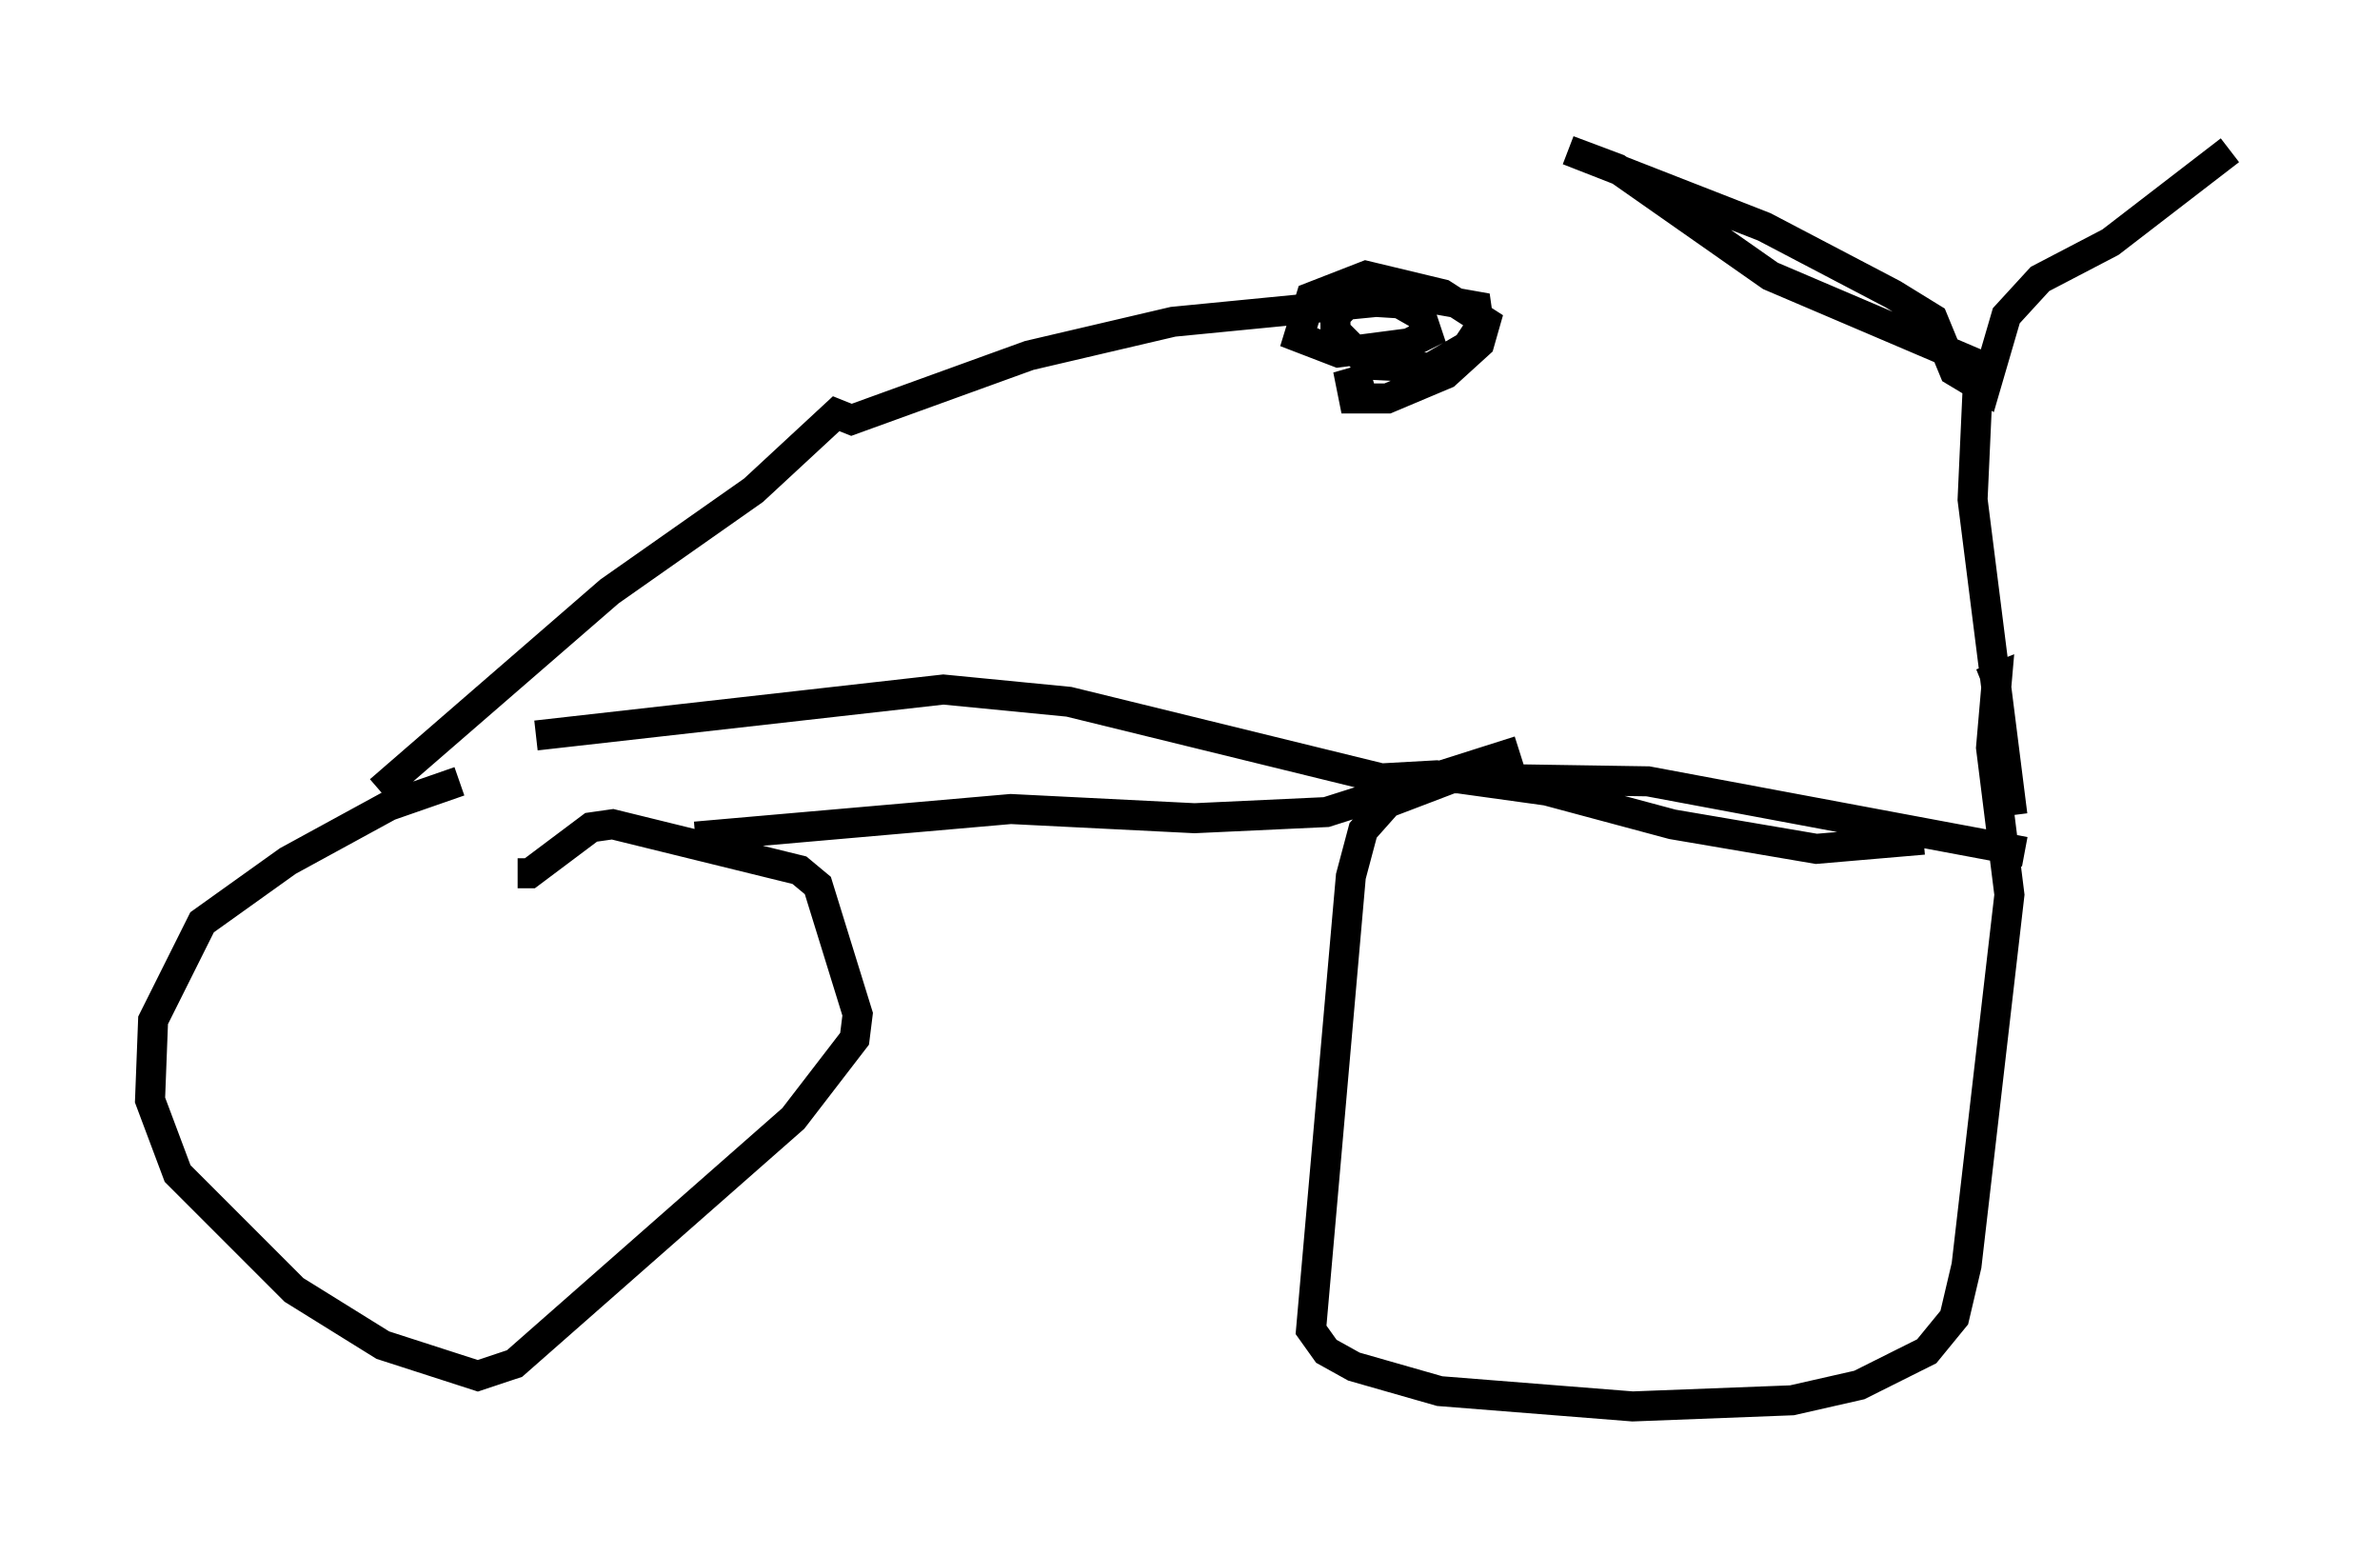 <?xml version="1.0" encoding="utf-8" ?>
<svg baseProfile="full" height="51.855" version="1.1" width="79.315" xmlns="http://www.w3.org/2000/svg" xmlns:ev="http://www.w3.org/2001/xml-events" xmlns:xlink="http://www.w3.org/1999/xlink"><defs /><rect fill="white" height="51.855" width="79.315" x="0" y="0" /><path d="M16.433, 26.234 m-1.123, -0.204 l-2.348, 0.817 -3.369, 1.838 l-2.858, 2.042 -1.633, 3.267 l-0.102, 2.654 0.919, 2.45 l3.879, 3.879 2.96, 1.838 l3.165, 1.021 1.225, -0.408 l9.29, -8.167 2.042, -2.654 l0.102, -0.817 -1.327, -4.288 l-0.613, -0.51 -6.227, -1.531 l-0.715, 0.102 -2.042, 1.531 l-0.408, 0.0 m50.226, -0.715 l-12.556, -2.348 -6.533, -0.102 l-2.144, 0.817 -0.817, 0.919 l-0.408, 1.531 -1.327, 15.109 l0.51, 0.715 0.919, 0.51 l2.858, 0.817 6.431, 0.51 l5.308, -0.204 2.246, -0.51 l2.246, -1.123 0.919, -1.123 l0.408, -1.735 1.429, -12.352 l-0.613, -4.9 0.204, -2.348 l-0.51, 0.204 m-53.39, 3.573 l7.656, -6.635 4.798, -3.369 l2.756, -2.552 0.51, 0.204 l5.921, -2.144 4.798, -1.123 l8.371, -0.817 1.735, 0.306 l0.102, 0.715 -0.408, 0.613 l-1.225, 0.715 -2.042, -0.102 l-1.123, -1.123 0.0, -0.51 l0.51, -0.51 1.633, 0.102 l0.715, 0.408 0.204, 0.613 l-0.613, 0.306 -2.348, 0.306 l-1.327, -0.51 0.408, -1.327 l1.838, -0.715 2.552, 0.613 l1.429, 0.919 -0.204, 0.715 l-1.123, 1.021 -1.94, 0.817 l-1.123, 0.0 -0.102, -0.51 l0.715, -0.204 m21.336, 14.598 l-1.327, -10.515 0.204, -4.492 l-6.942, -2.96 -5.104, -3.573 l-1.633, -0.613 6.533, 2.552 l4.288, 2.246 1.327, 0.817 l0.715, 1.735 1.021, 0.613 l0.715, -2.45 1.123, -1.225 l2.348, -1.225 3.981, -3.063 m-51.144, 22.867 l10.515, -0.919 6.125, 0.306 l4.39, -0.204 6.431, -2.042 m-32.769, -0.51 l13.577, -1.531 4.185, 0.408 l10.413, 2.552 1.838, -0.102 l3.675, 0.51 4.185, 1.123 l4.798, 0.817 3.573, -0.306 " fill="none" stroke="black" stroke-width="1" /></svg>